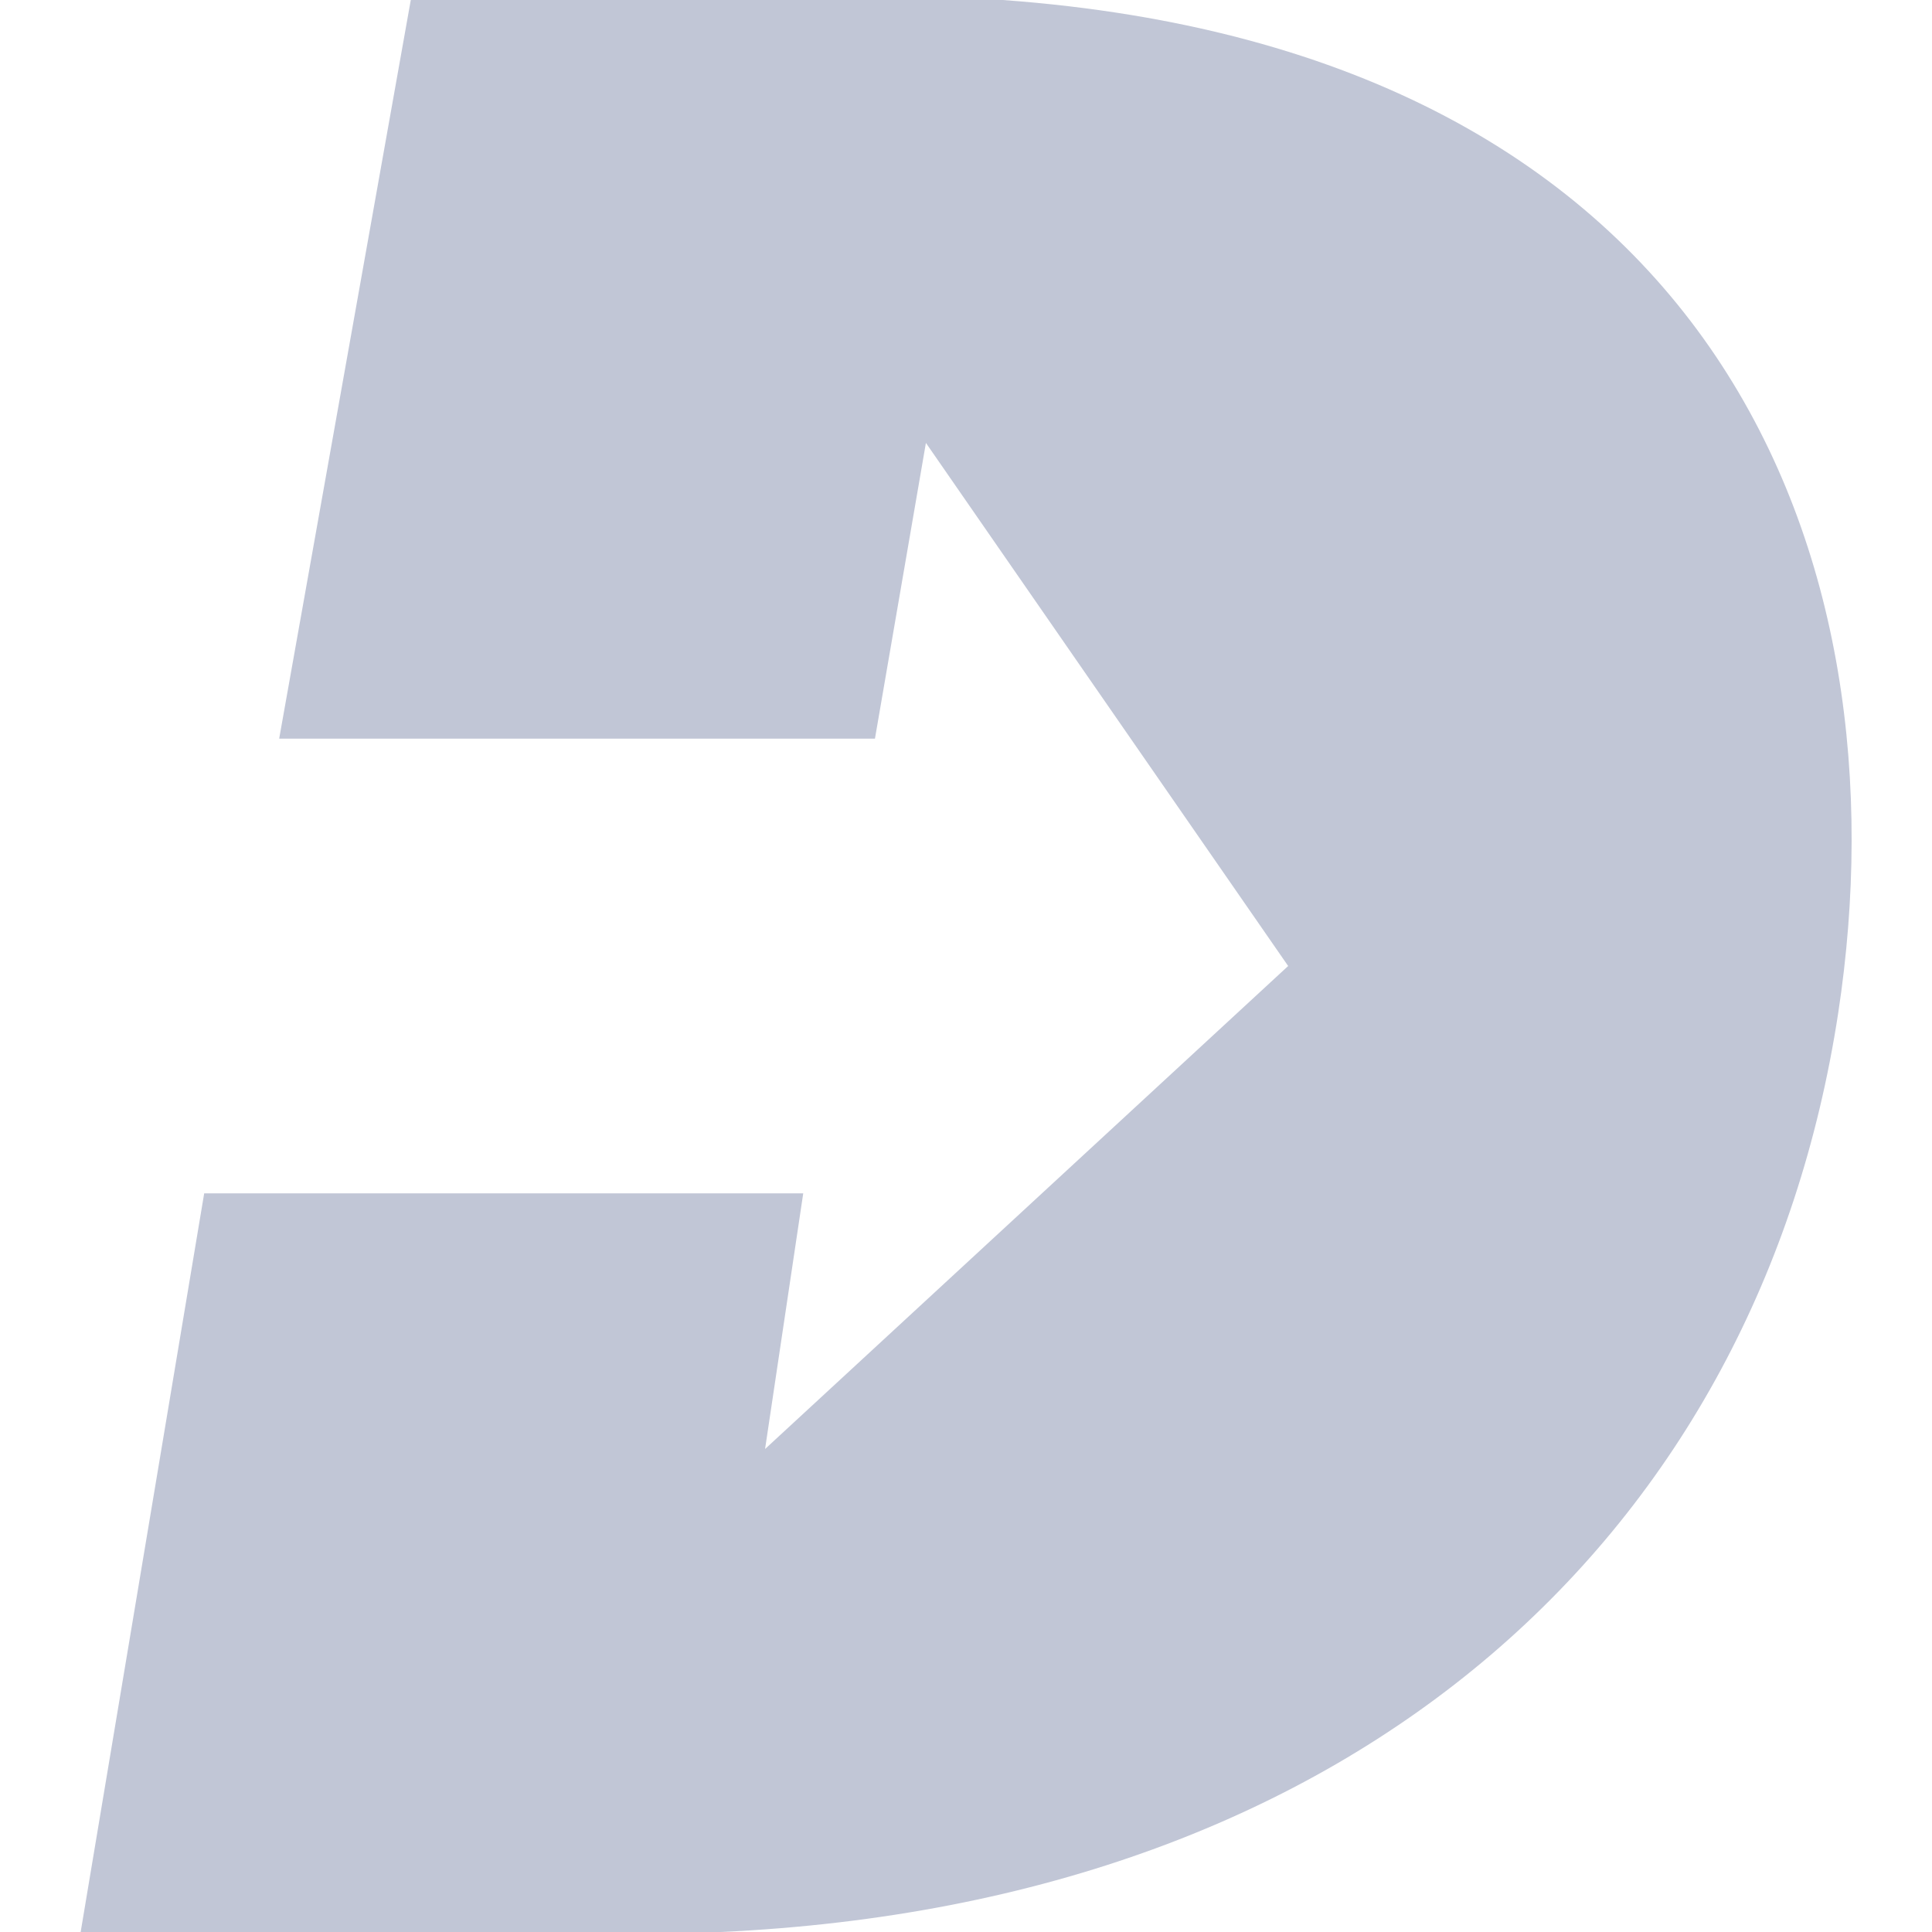 
<svg xmlns="http://www.w3.org/2000/svg" xmlns:xlink="http://www.w3.org/1999/xlink" width="16px" height="16px" viewBox="0 0 16 16" version="1.1">
<g id="surface1">
<path style=" stroke:none;fill-rule:nonzero;fill:#c1c6d6;fill-opacity:1;" d="M 3.402 0 L 2.312 6.117 L 7.246 6.117 L 7.668 3.668 L 10.668 8 L 6.336 12 L 6.652 9.883 L 1.691 9.883 L 0.668 16 L 5.969 16 C 11.293 15.754 14.57 12.66 15.223 8.391 C 15.797 4.633 14.25 0.434 8.305 0 Z M 3.402 0 "/>
</g>
</svg>
